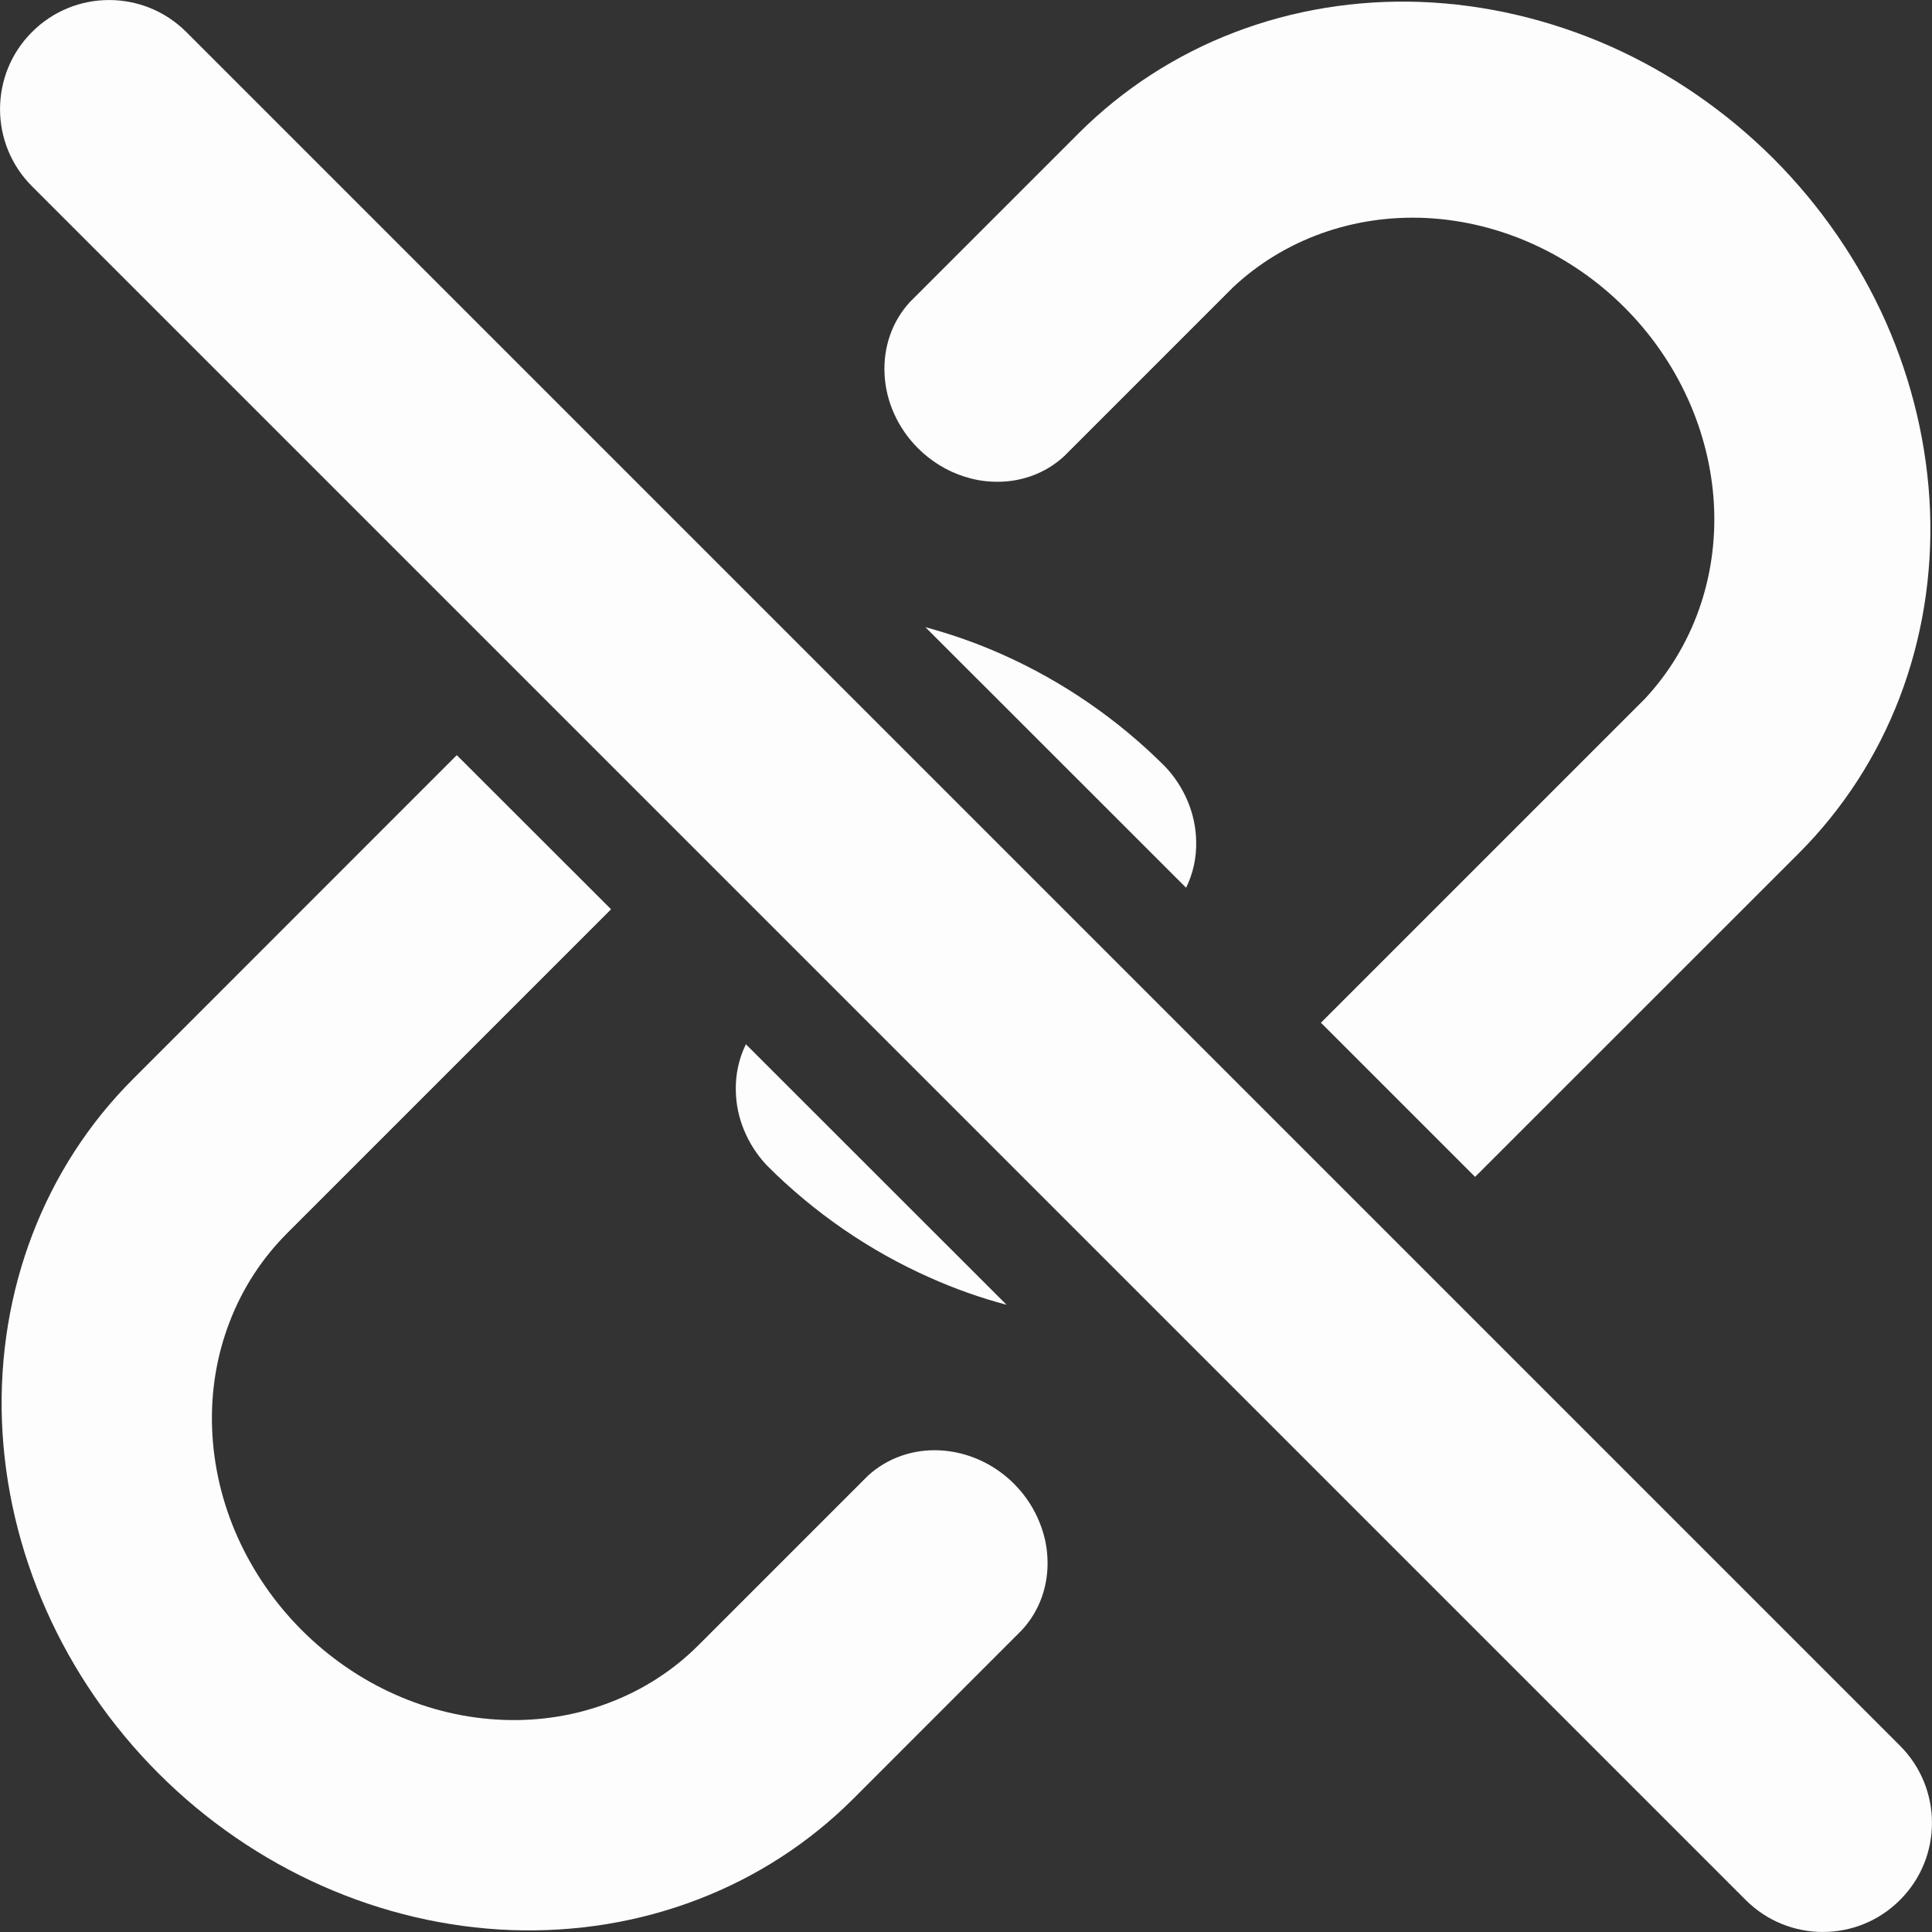 <svg width="14" height="14" viewBox="0 0 14 14" fill="none" xmlns="http://www.w3.org/2000/svg">
<rect x="0" y="0" width="14" height="14" fill="#333333" stroke="none"/>
<path d="M3.31 5.472L0.964 7.819C0.321 8.461 -0.02 9.353 0.014 10.296C0.049 11.24 0.457 12.159 1.149 12.851C1.841 13.543 2.76 13.951 3.704 13.986C4.171 14.003 4.63 13.928 5.055 13.765C5.481 13.602 5.863 13.354 6.182 13.036L7.405 11.812C7.535 11.672 7.601 11.484 7.59 11.286C7.586 11.201 7.567 11.117 7.535 11.037C7.494 10.932 7.43 10.834 7.348 10.752C7.203 10.607 7.012 10.521 6.814 10.51C6.616 10.499 6.428 10.566 6.288 10.695L5.064 11.919C4.883 12.101 4.664 12.243 4.421 12.336C4.178 12.43 3.915 12.473 3.648 12.463C3.38 12.453 3.114 12.391 2.863 12.279C2.613 12.168 2.383 12.009 2.187 11.813C1.991 11.617 1.833 11.387 1.721 11.137C1.609 10.886 1.547 10.62 1.537 10.352C1.527 10.085 1.57 9.822 1.664 9.579C1.757 9.336 1.899 9.118 2.081 8.936L4.428 6.589L3.31 5.472Z" fill="#FDFDFD"/>
<path d="M5.405 7.567C5.355 7.669 5.329 7.784 5.332 7.904C5.335 8.101 5.416 8.295 5.556 8.444C5.898 8.787 6.3 9.064 6.738 9.258C6.919 9.339 7.105 9.405 7.294 9.455L5.405 7.567Z" fill="#FDFDFD"/>
<path d="M10.689 8.528L13.036 6.182C13.354 5.863 13.602 5.481 13.765 5.056C13.928 4.63 14.003 4.171 13.986 3.704C13.968 3.237 13.859 2.77 13.665 2.332C13.47 1.894 13.193 1.492 12.851 1.149C12.508 0.807 12.106 0.53 11.668 0.335C11.229 0.141 10.763 0.032 10.296 0.014C9.829 -0.003 9.369 0.072 8.944 0.235C8.519 0.398 8.137 0.646 7.818 0.964L6.594 2.188C6.465 2.328 6.399 2.516 6.41 2.714C6.42 2.912 6.507 3.103 6.652 3.248C6.747 3.343 6.862 3.413 6.986 3.453C7.051 3.474 7.118 3.487 7.186 3.49C7.384 3.501 7.572 3.435 7.712 3.305L8.936 2.081C9.308 1.733 9.812 1.553 10.341 1.58C10.871 1.608 11.384 1.84 11.772 2.228C12.16 2.616 12.392 3.129 12.42 3.659C12.447 4.188 12.267 4.692 11.919 5.064L9.572 7.411L10.689 8.528Z" fill="#FDFDFD"/>
<path d="M8.595 6.433C8.645 6.331 8.671 6.216 8.668 6.097C8.665 5.899 8.584 5.705 8.444 5.556C8.102 5.213 7.7 4.937 7.262 4.742C7.08 4.661 6.895 4.596 6.706 4.545L8.595 6.433Z" fill="#FDFDFD"/>
<path fill-rule="evenodd" clip-rule="evenodd" d="M0.232 0.232C0.54 -0.077 1.041 -0.077 1.35 0.232L13.768 12.65C14.077 12.959 14.077 13.46 13.768 13.768C13.46 14.077 12.959 14.077 12.65 13.768L0.232 1.35C-0.077 1.041 -0.077 0.54 0.232 0.232Z" fill="#FDFDFD"/>
</svg>
